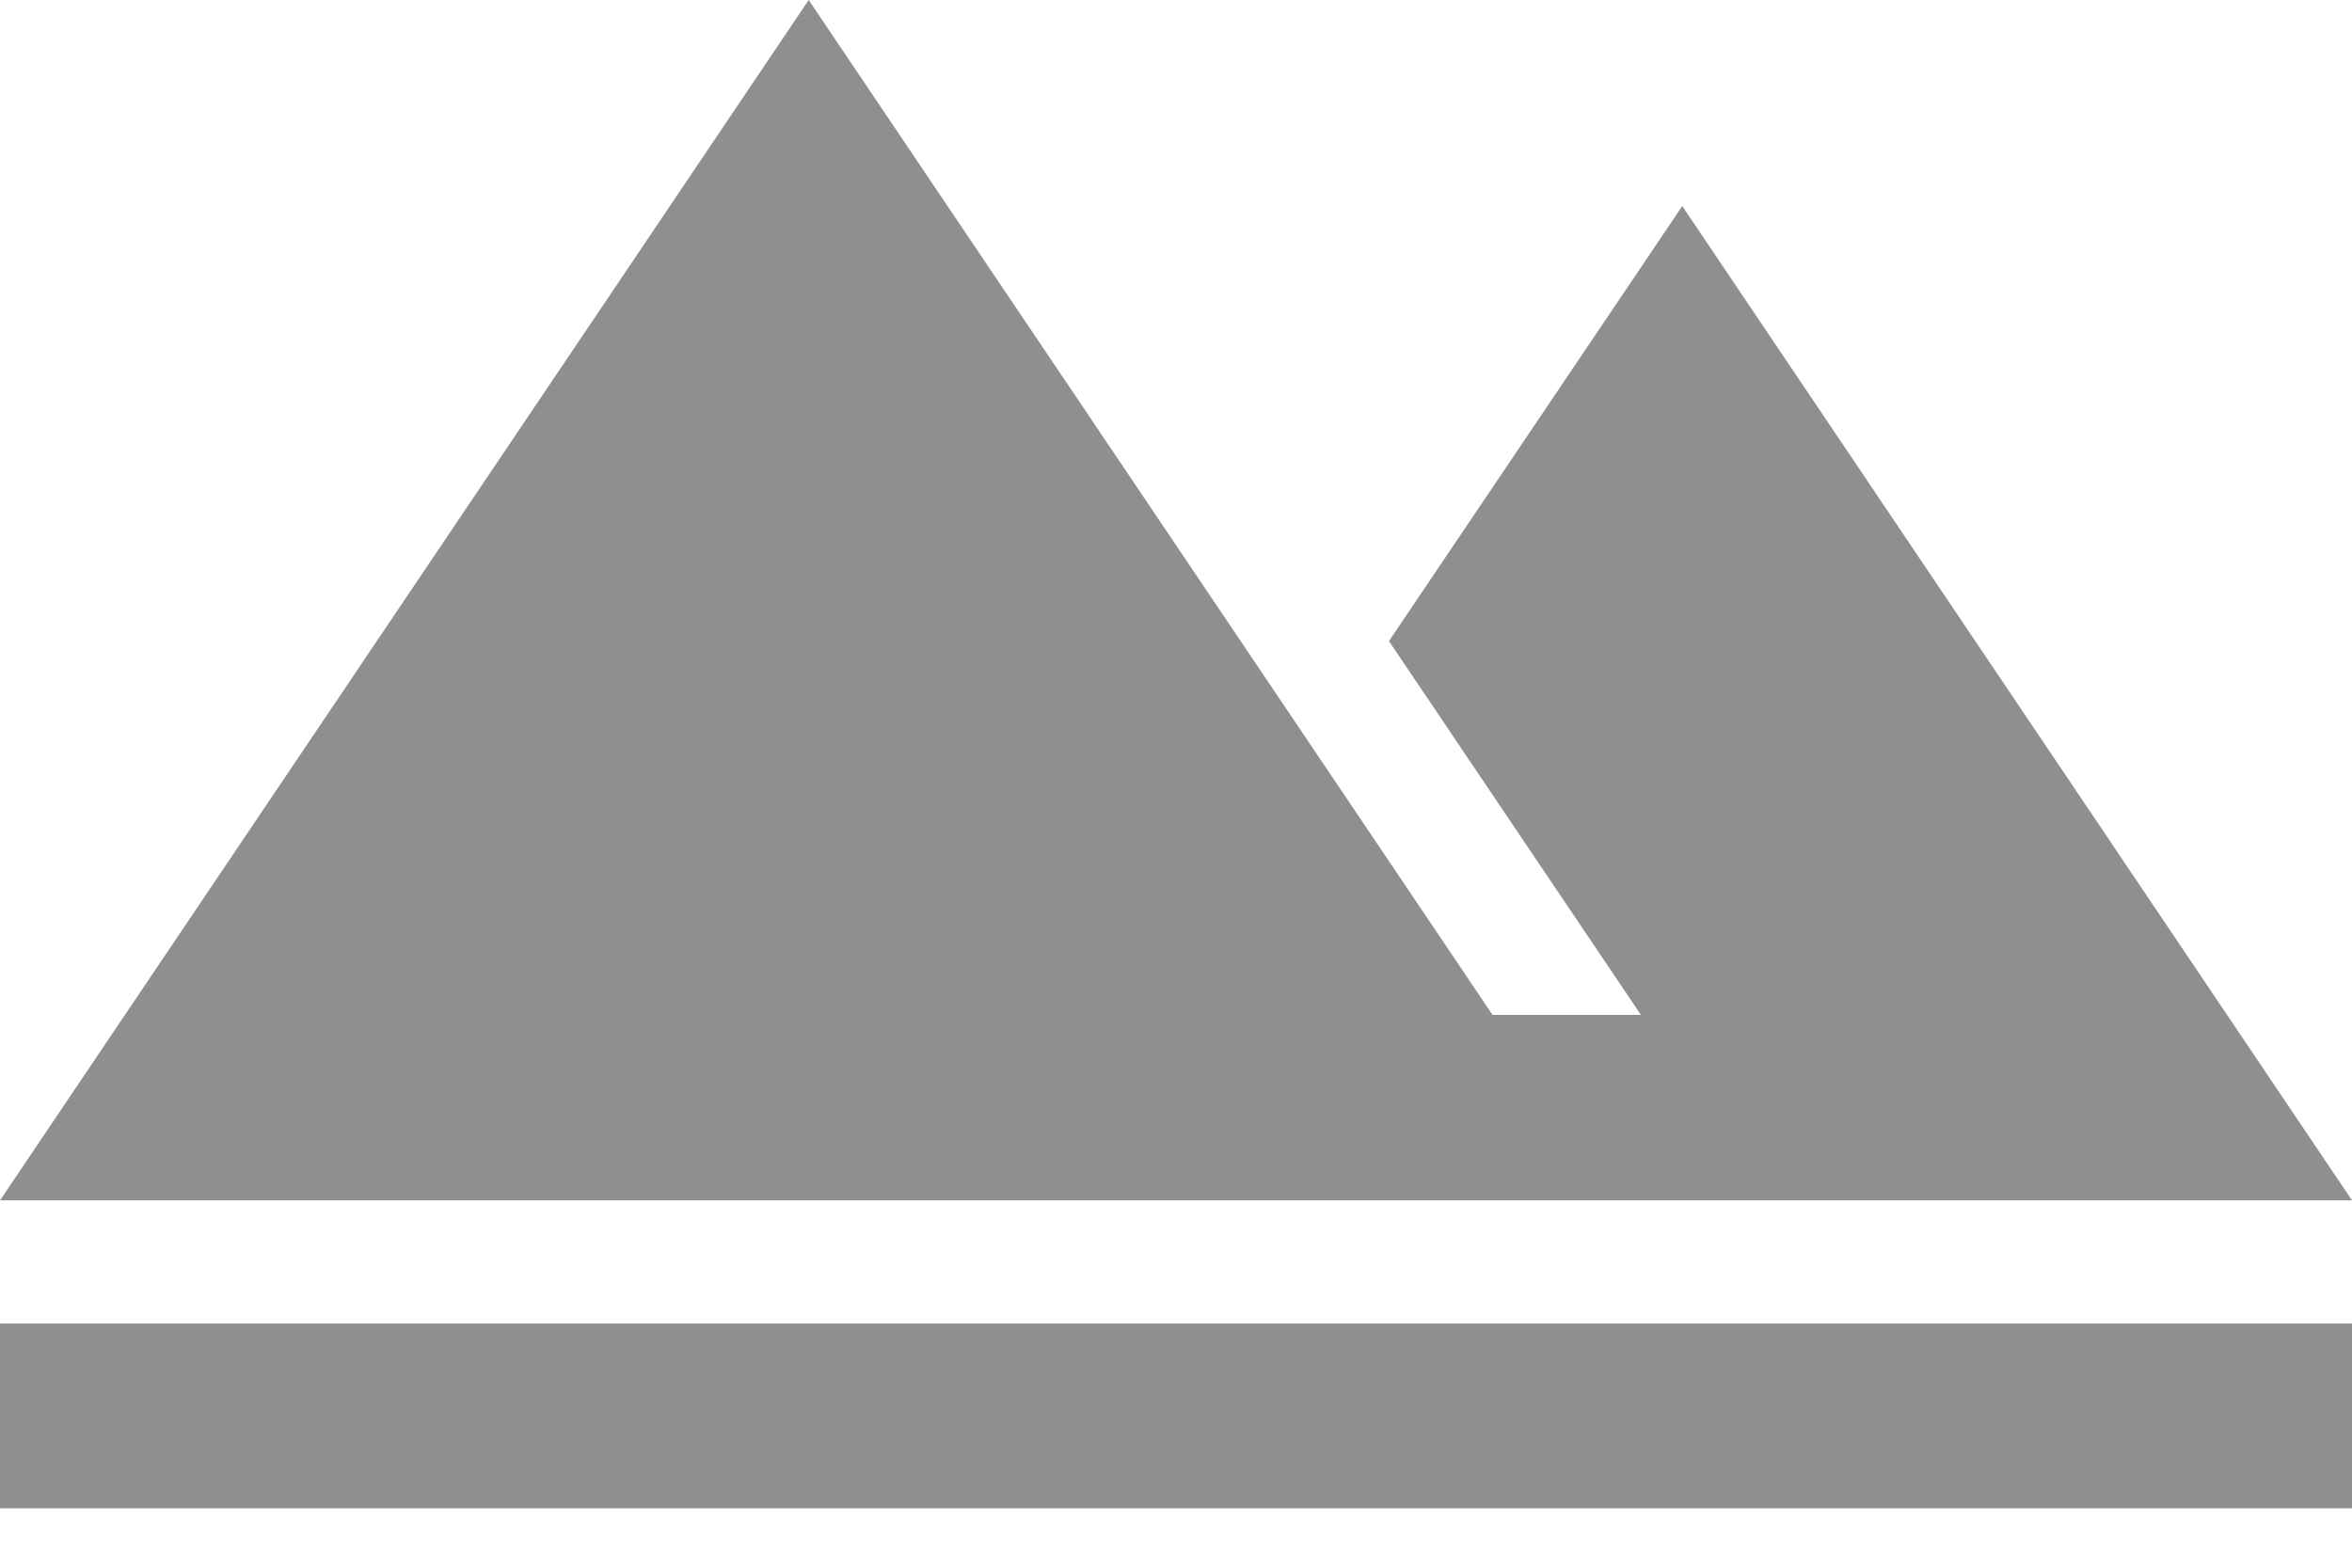 <svg width="24" height="16" viewBox="0 0 24 16" fill="none" xmlns="http://www.w3.org/2000/svg">
    <path d="M24 13.508H0V15.394H24V13.508Z" fill="#908F8F"/>
    <path d="M17.166 2.103L14.173 6.543L16.744 10.358H15.23L8.252 0L0 12.251H24L17.166 2.103Z" fill="#908F8F"/>
</svg>
